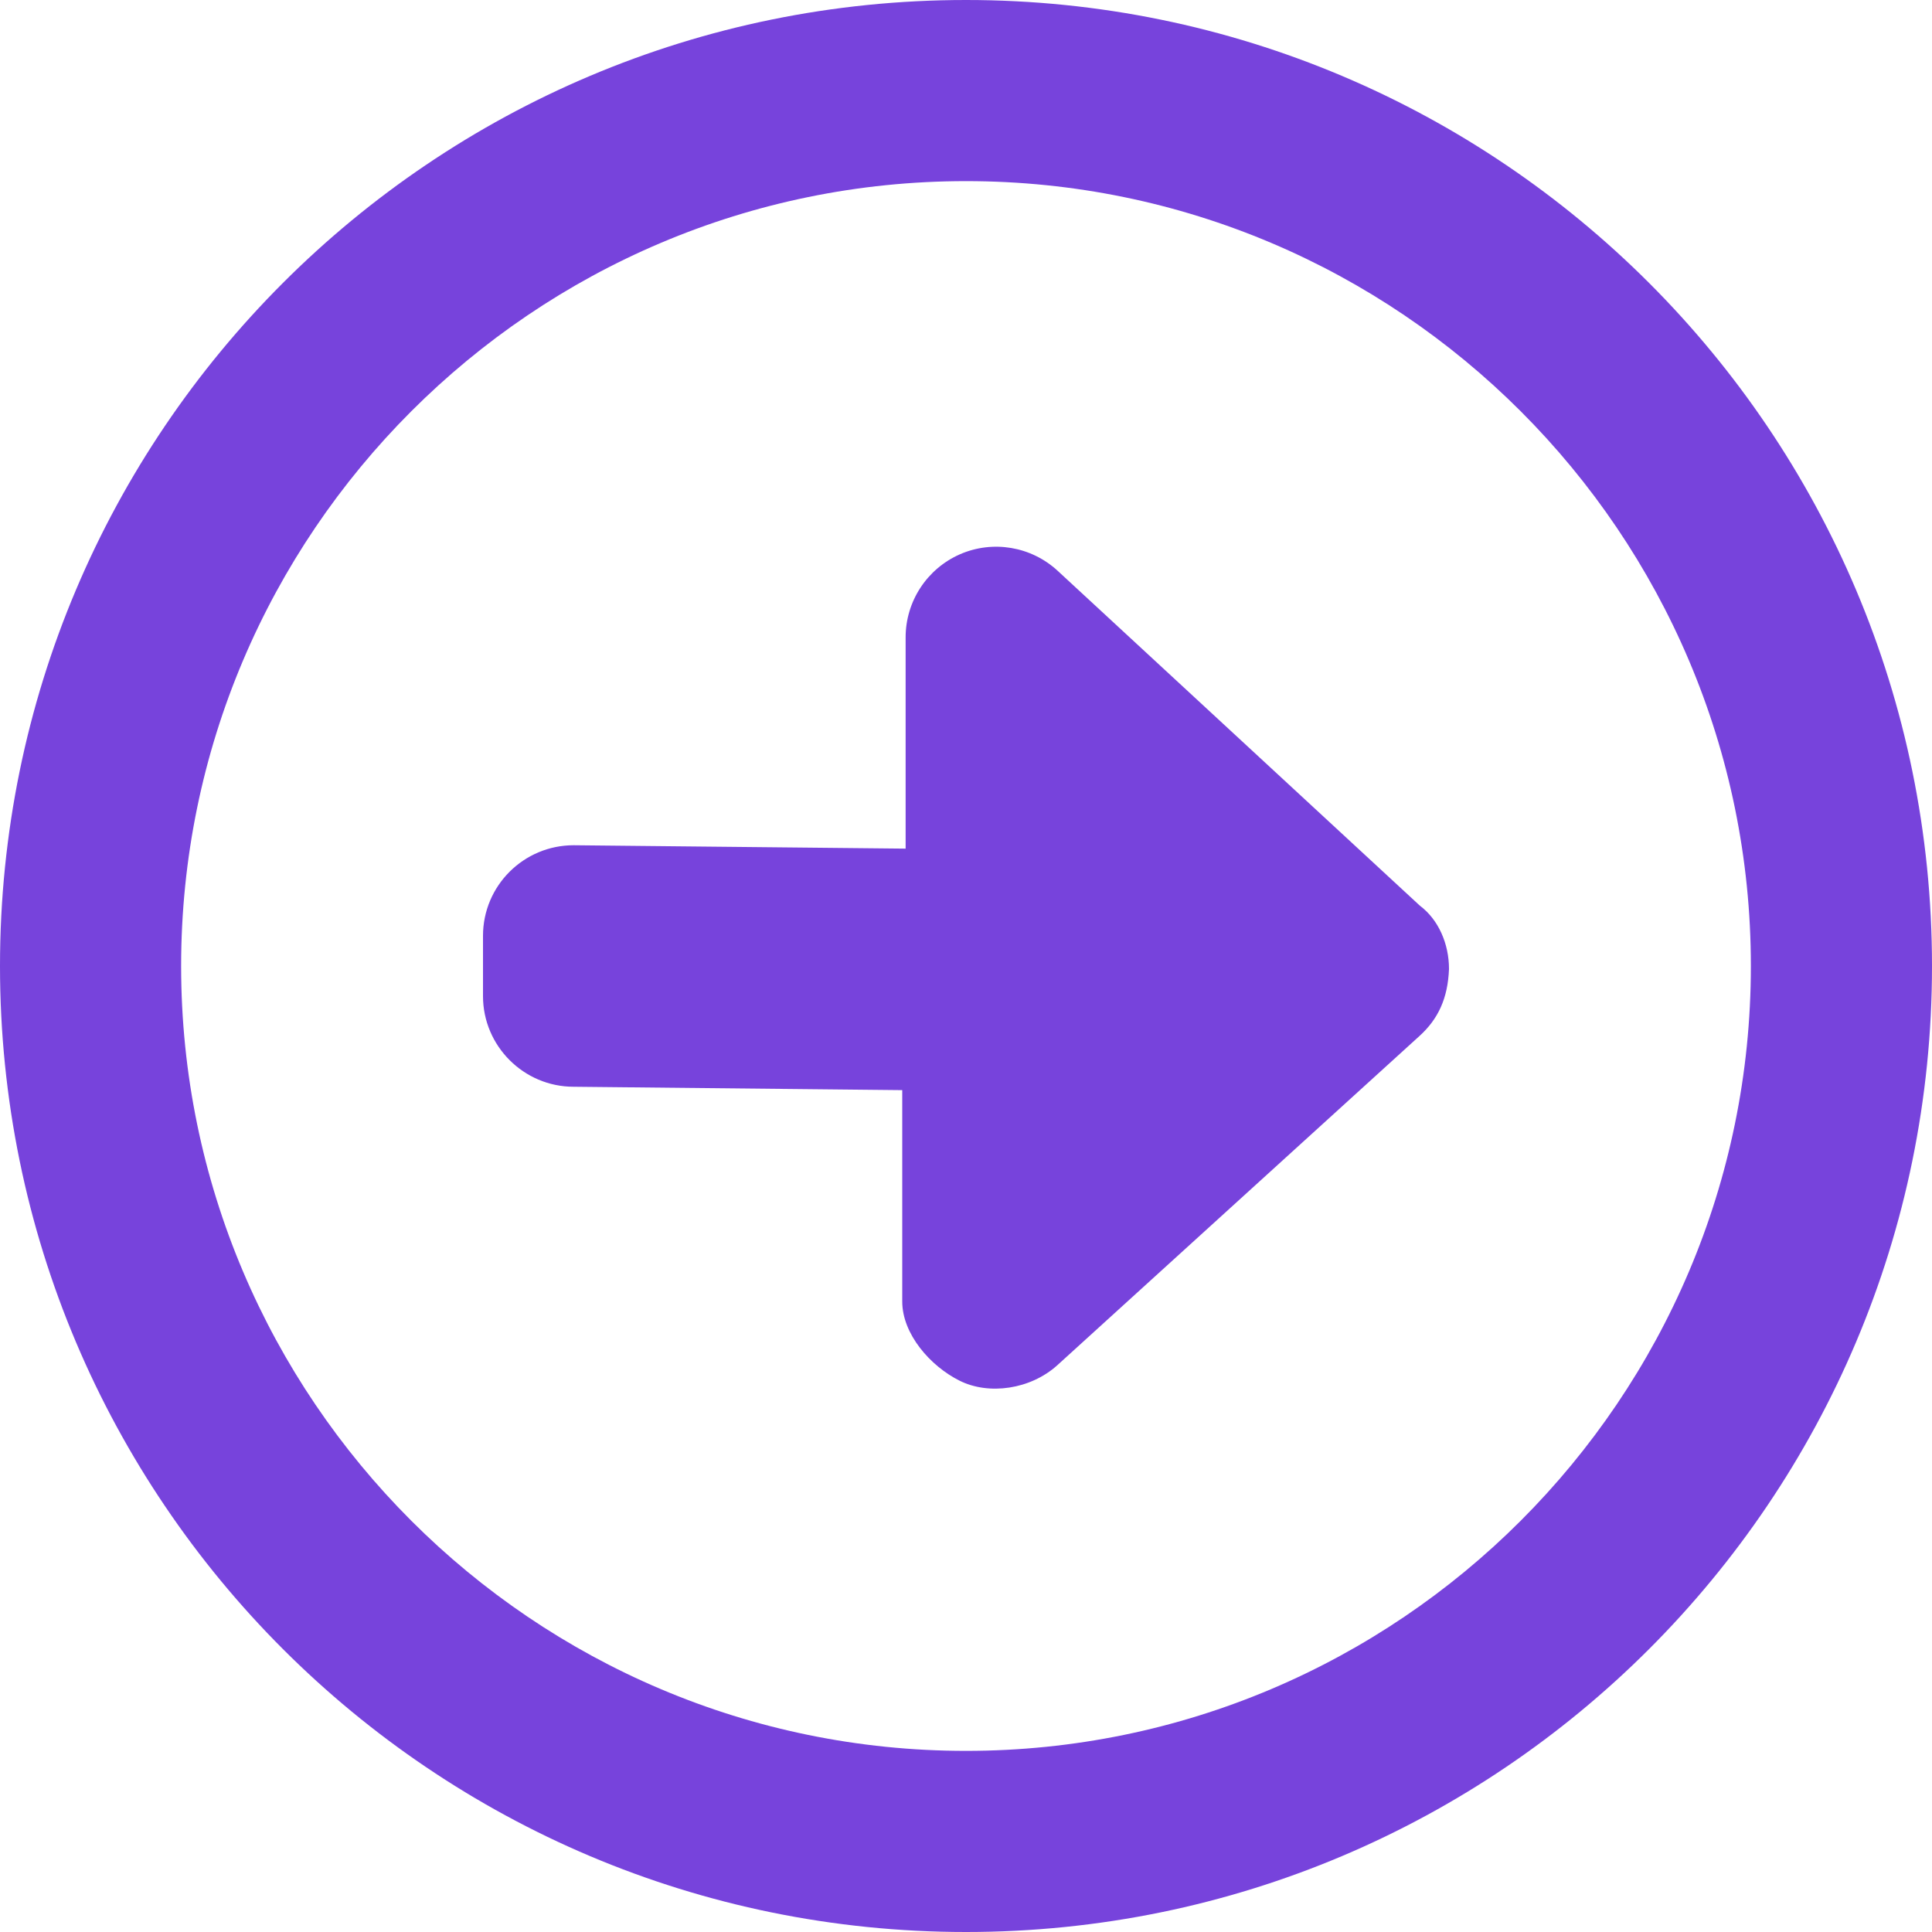 <svg width="20" height="20" viewBox="0 0 20 20" fill="none" xmlns="http://www.w3.org/2000/svg">
<path d="M10.945 14.133C10.668 14.383 10.238 14.445 9.934 14.293C9.629 14.141 9.34 13.809 9.34 13.473L9.34 11.285L5.938 11.25C5.422 11.25 5 10.828 5 10.312V9.688C5 9.168 5.422 8.75 5.938 8.75L9.375 8.785V6.598C9.375 6.225 9.596 5.888 9.937 5.738C10.278 5.589 10.675 5.656 10.949 5.909L14.699 9.376C14.891 9.52 15 9.77 15 10.031C14.988 10.335 14.888 10.549 14.694 10.725L10.945 14.133ZM10 20C4.477 20 0 15.523 0 10C0 4.477 4.477 0 10 0C15.523 0 20 4.477 20 10C20 15.523 15.523 20 10 20ZM10 1.875C5.52 1.875 1.875 5.52 1.875 10C1.875 14.48 5.52 18.125 10 18.125C14.48 18.125 18.125 14.48 18.125 10C18.125 5.52 14.48 1.875 10 1.875Z" fill="#7743DC"/>
</svg>
